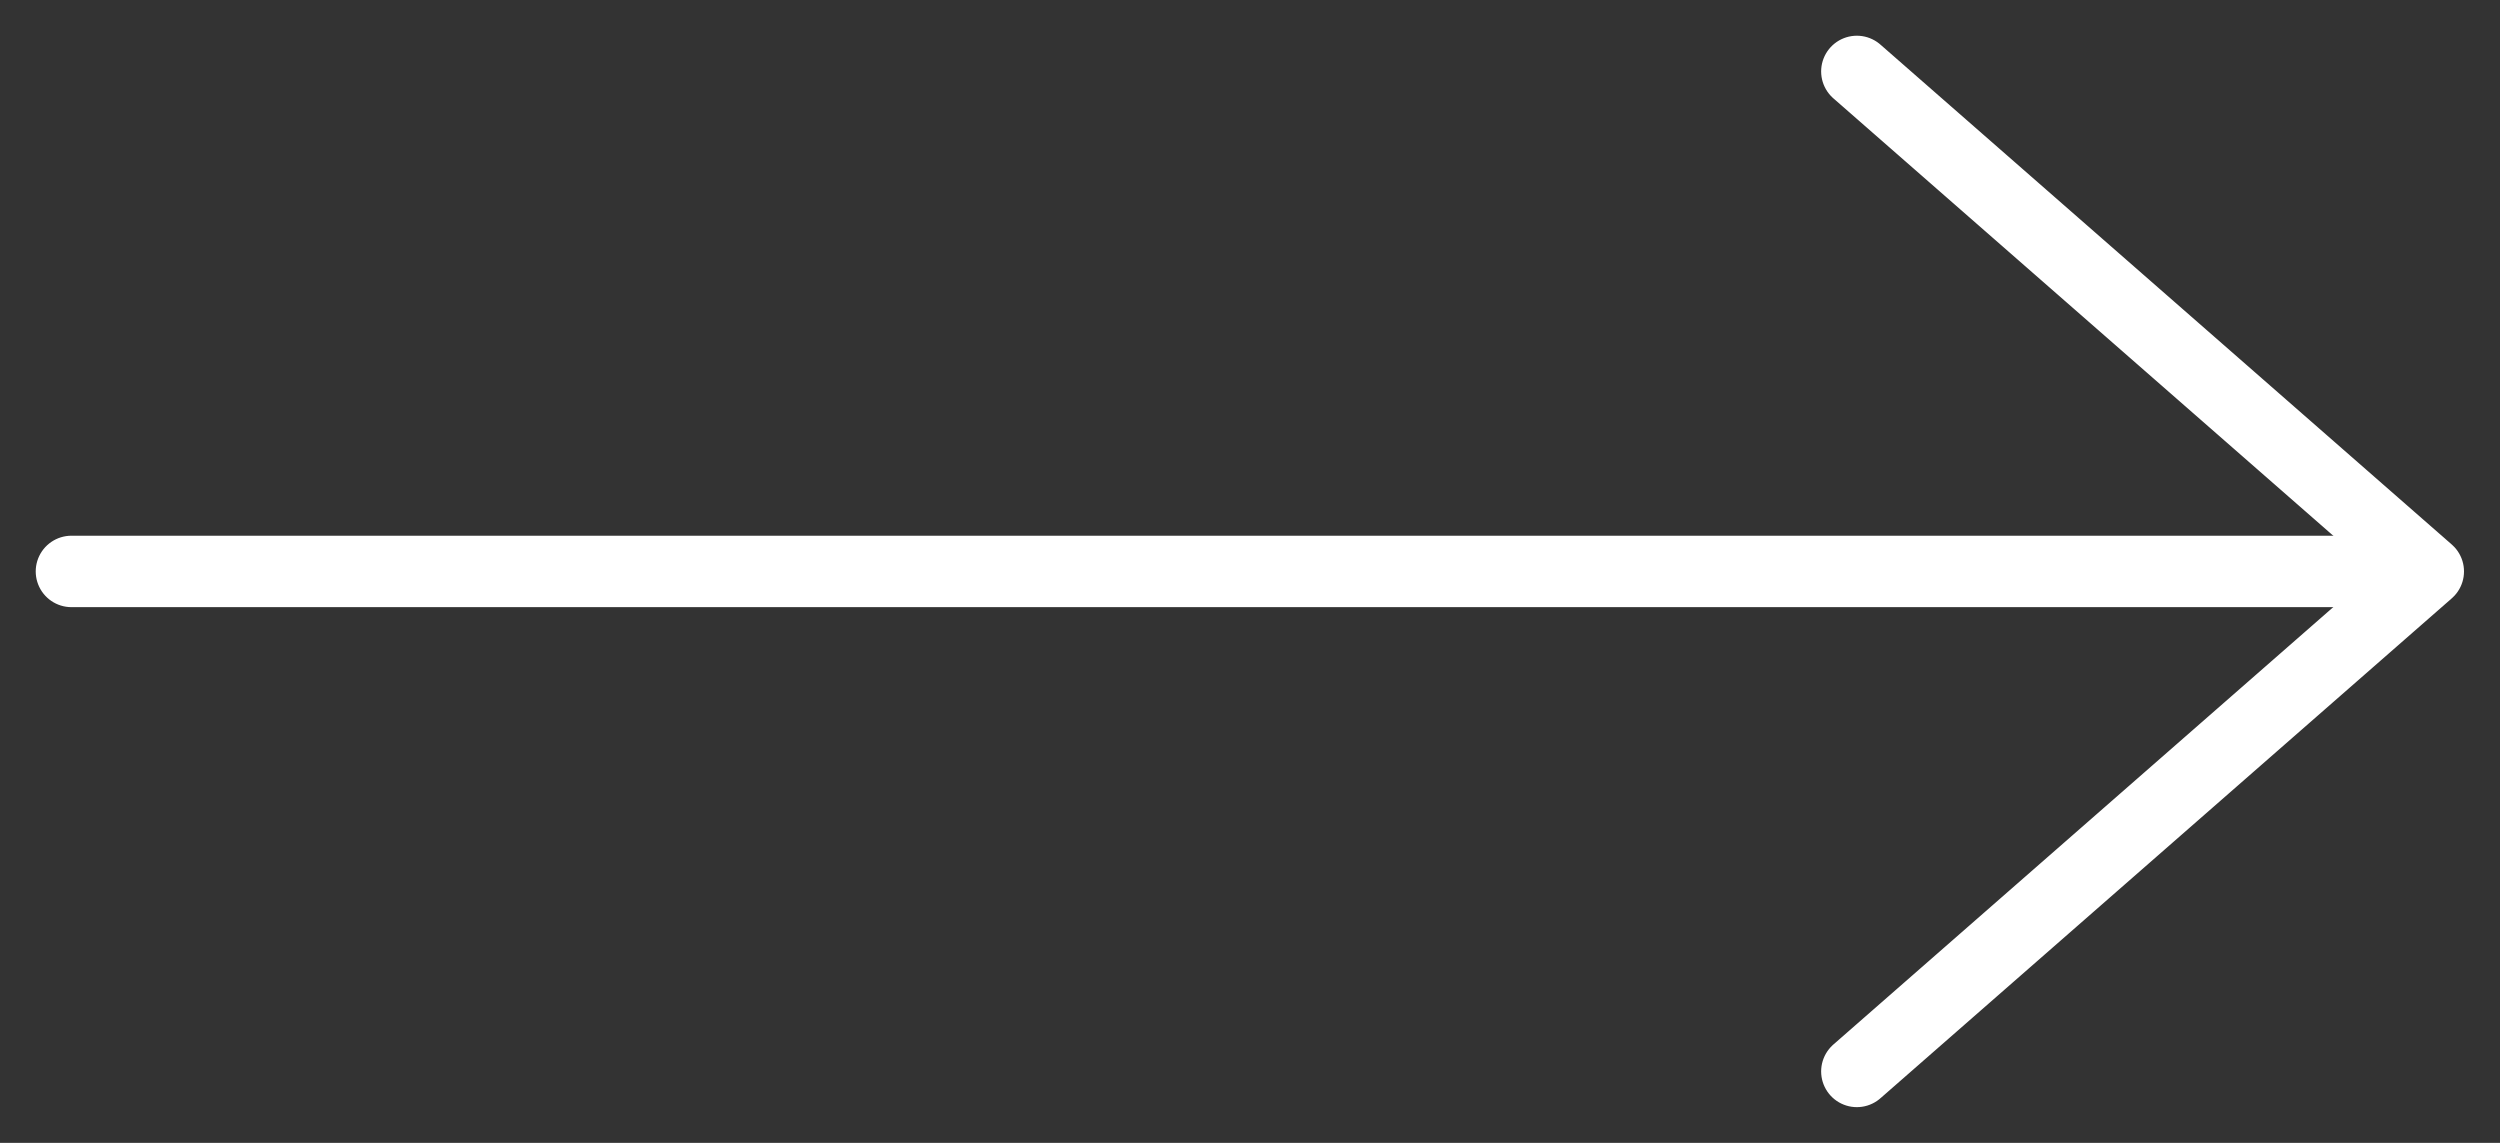 <svg width="35" height="16" viewBox="0 0 35 16" fill="none" xmlns="http://www.w3.org/2000/svg">
<rect x="0" y="0" width="35" height="16" fill="#333333" stroke="none"/>
<g id="&#226;&#128;&#147;&#62;">
<path id="Path" d="M25.996 1L33.996 8L25.996 15" stroke="#fff" stroke-linecap="round" stroke-linejoin="round"/>
<path id="Path 6" d="M33 8H1" stroke="#fff" stroke-linecap="round" stroke-linejoin="round"/>
</g>
</svg>
